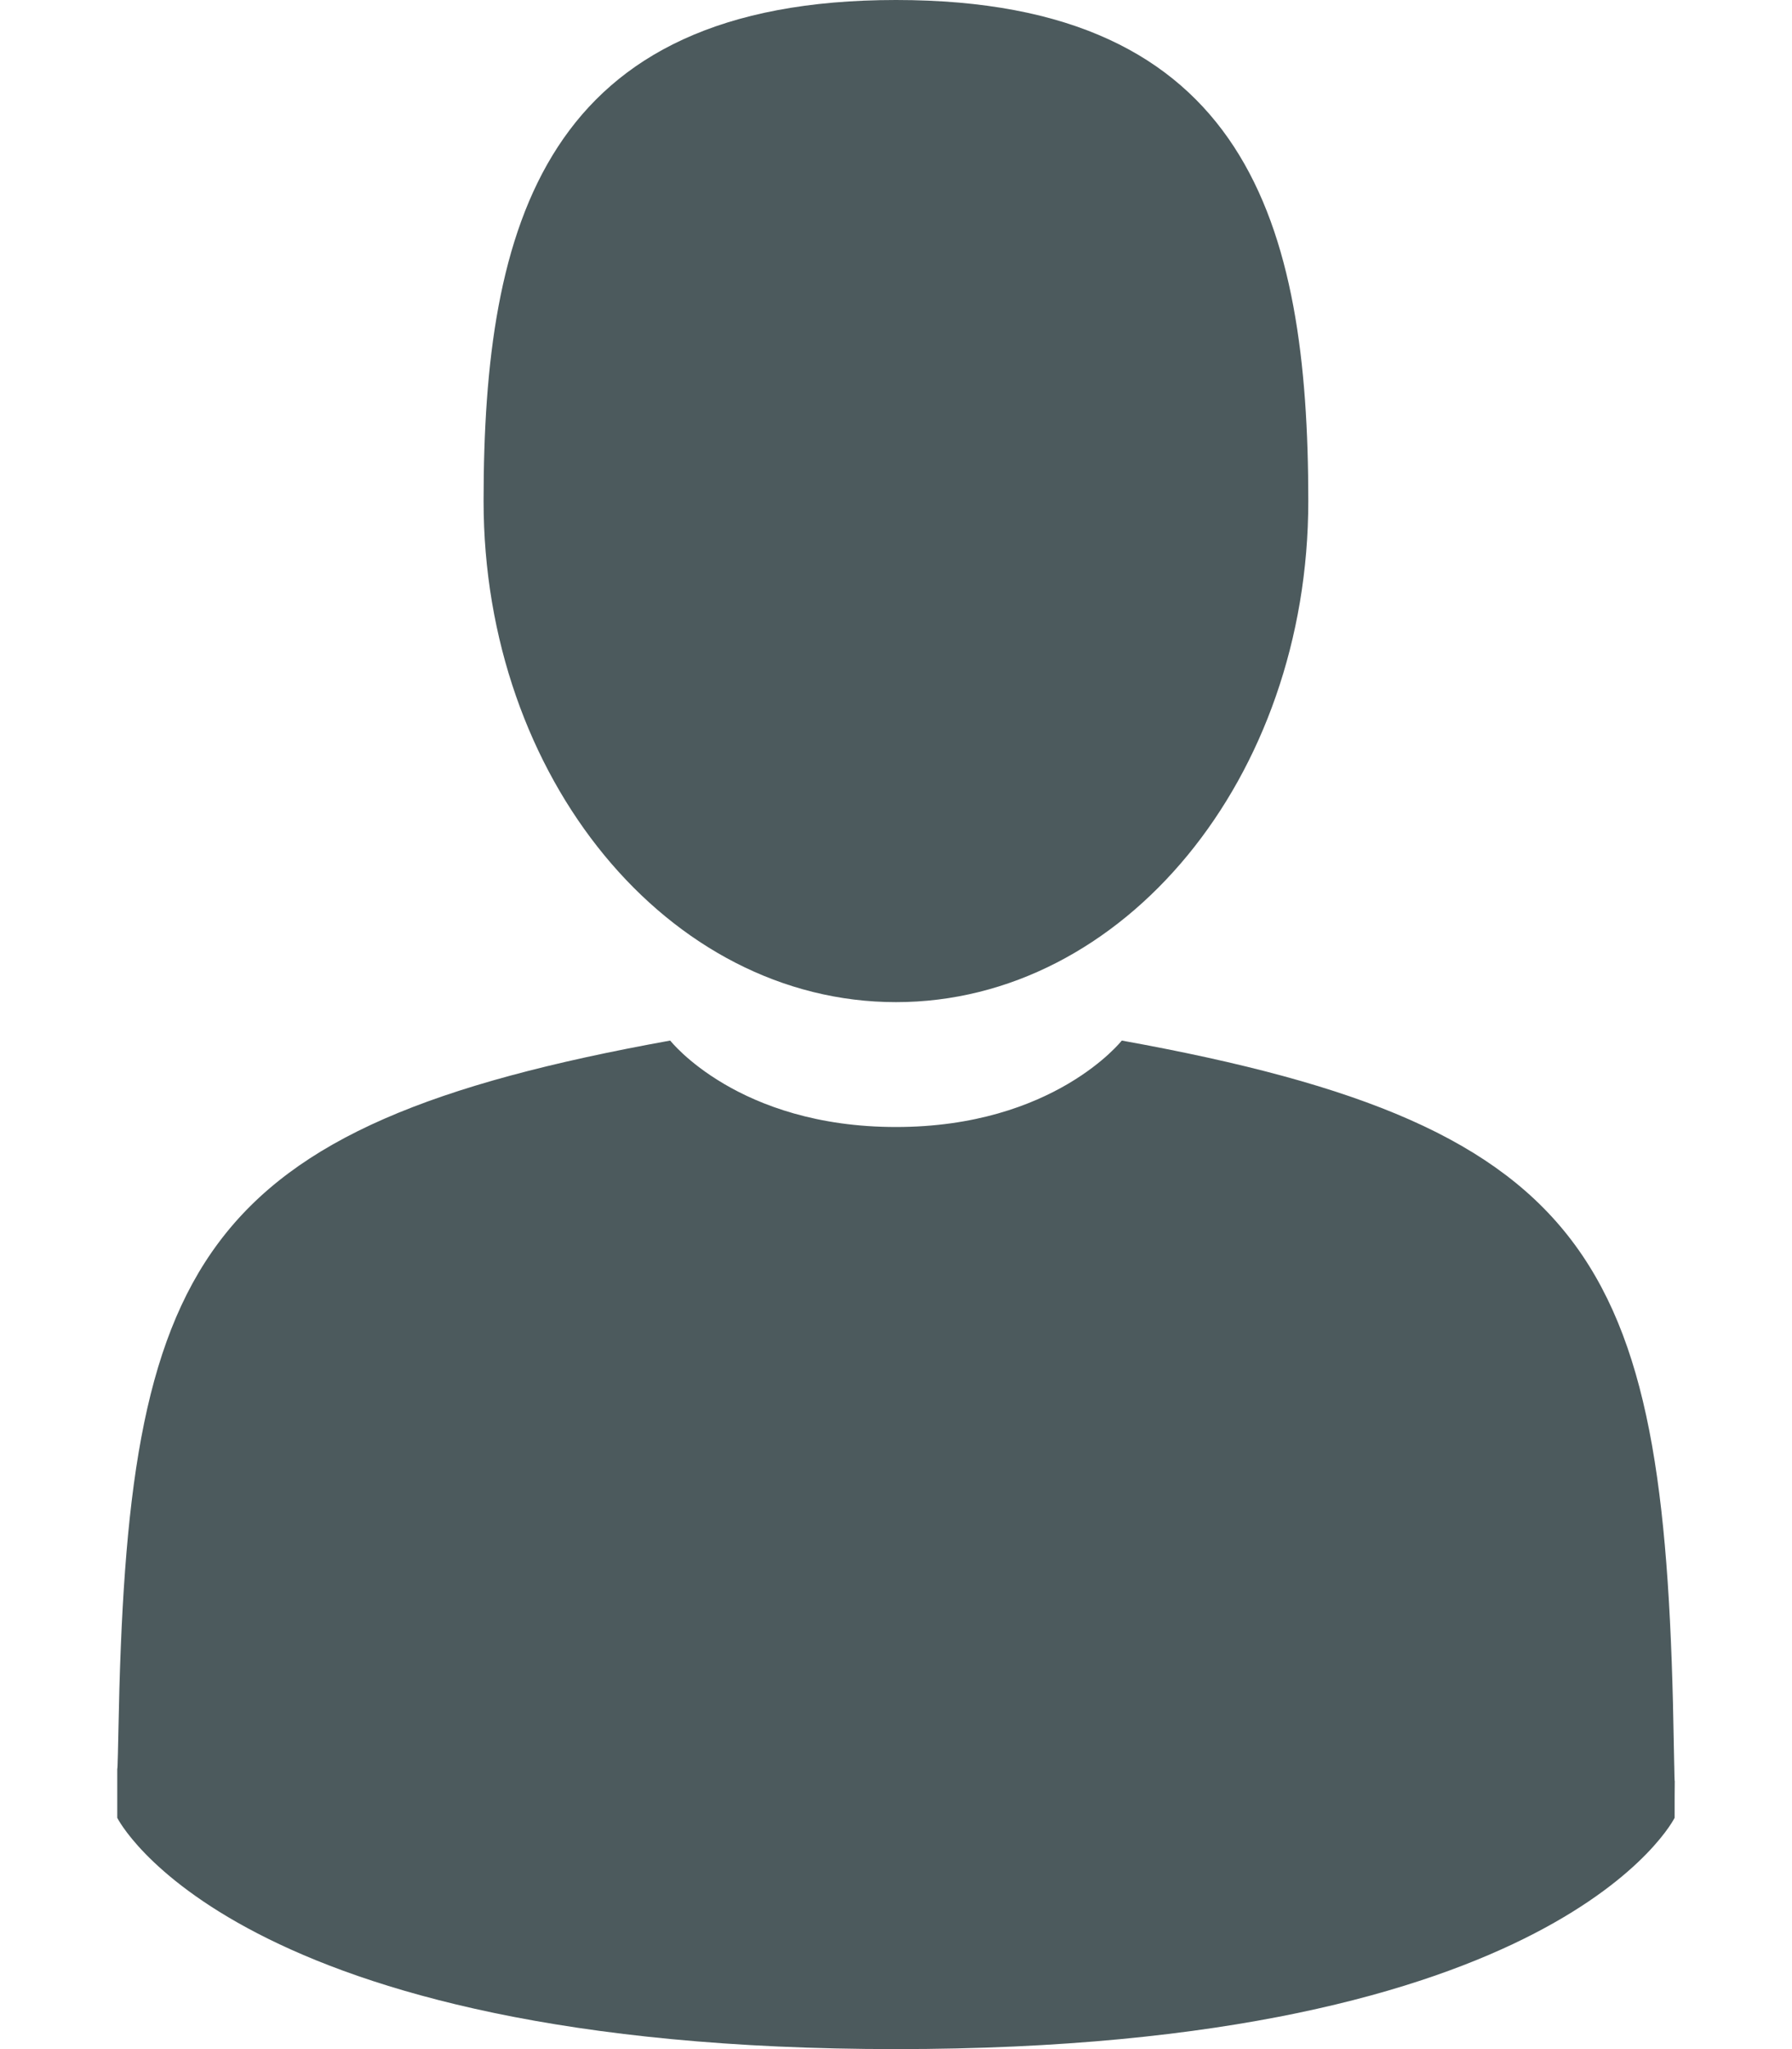 <svg width="14" height="16" viewBox="0 0 14 16" fill="none" xmlns="http://www.w3.org/2000/svg">
<path d="M7 7.825C8.779 7.825 10.221 6.073 10.221 3.913C10.221 1.752 9.747 0 7 0C4.252 0 3.778 1.752 3.778 3.913C3.778 6.073 5.221 7.825 7 7.825Z" fill="#4C5A5D"/>
<path d="M0.916 13.799C0.915 13.667 0.915 13.761 0.916 13.799V13.799Z" fill="#4C5A5D"/>
<path d="M13.084 13.902C13.085 13.866 13.084 13.652 13.084 13.902V13.902Z" fill="#4C5A5D"/>
<path d="M13.077 13.641C13.017 9.877 12.525 8.804 8.764 8.125C8.764 8.125 8.234 8.8 7 8.8C5.765 8.8 5.236 8.125 5.236 8.125C1.515 8.797 0.993 9.853 0.925 13.518C0.919 13.818 0.917 13.834 0.916 13.799C0.916 13.864 0.916 13.984 0.916 14.194C0.916 14.194 1.812 16 7 16C12.188 16 13.083 14.194 13.083 14.194C13.083 14.059 13.083 13.966 13.084 13.902C13.083 13.923 13.081 13.882 13.077 13.641Z" fill="#4C5A5D"/>
</svg>
